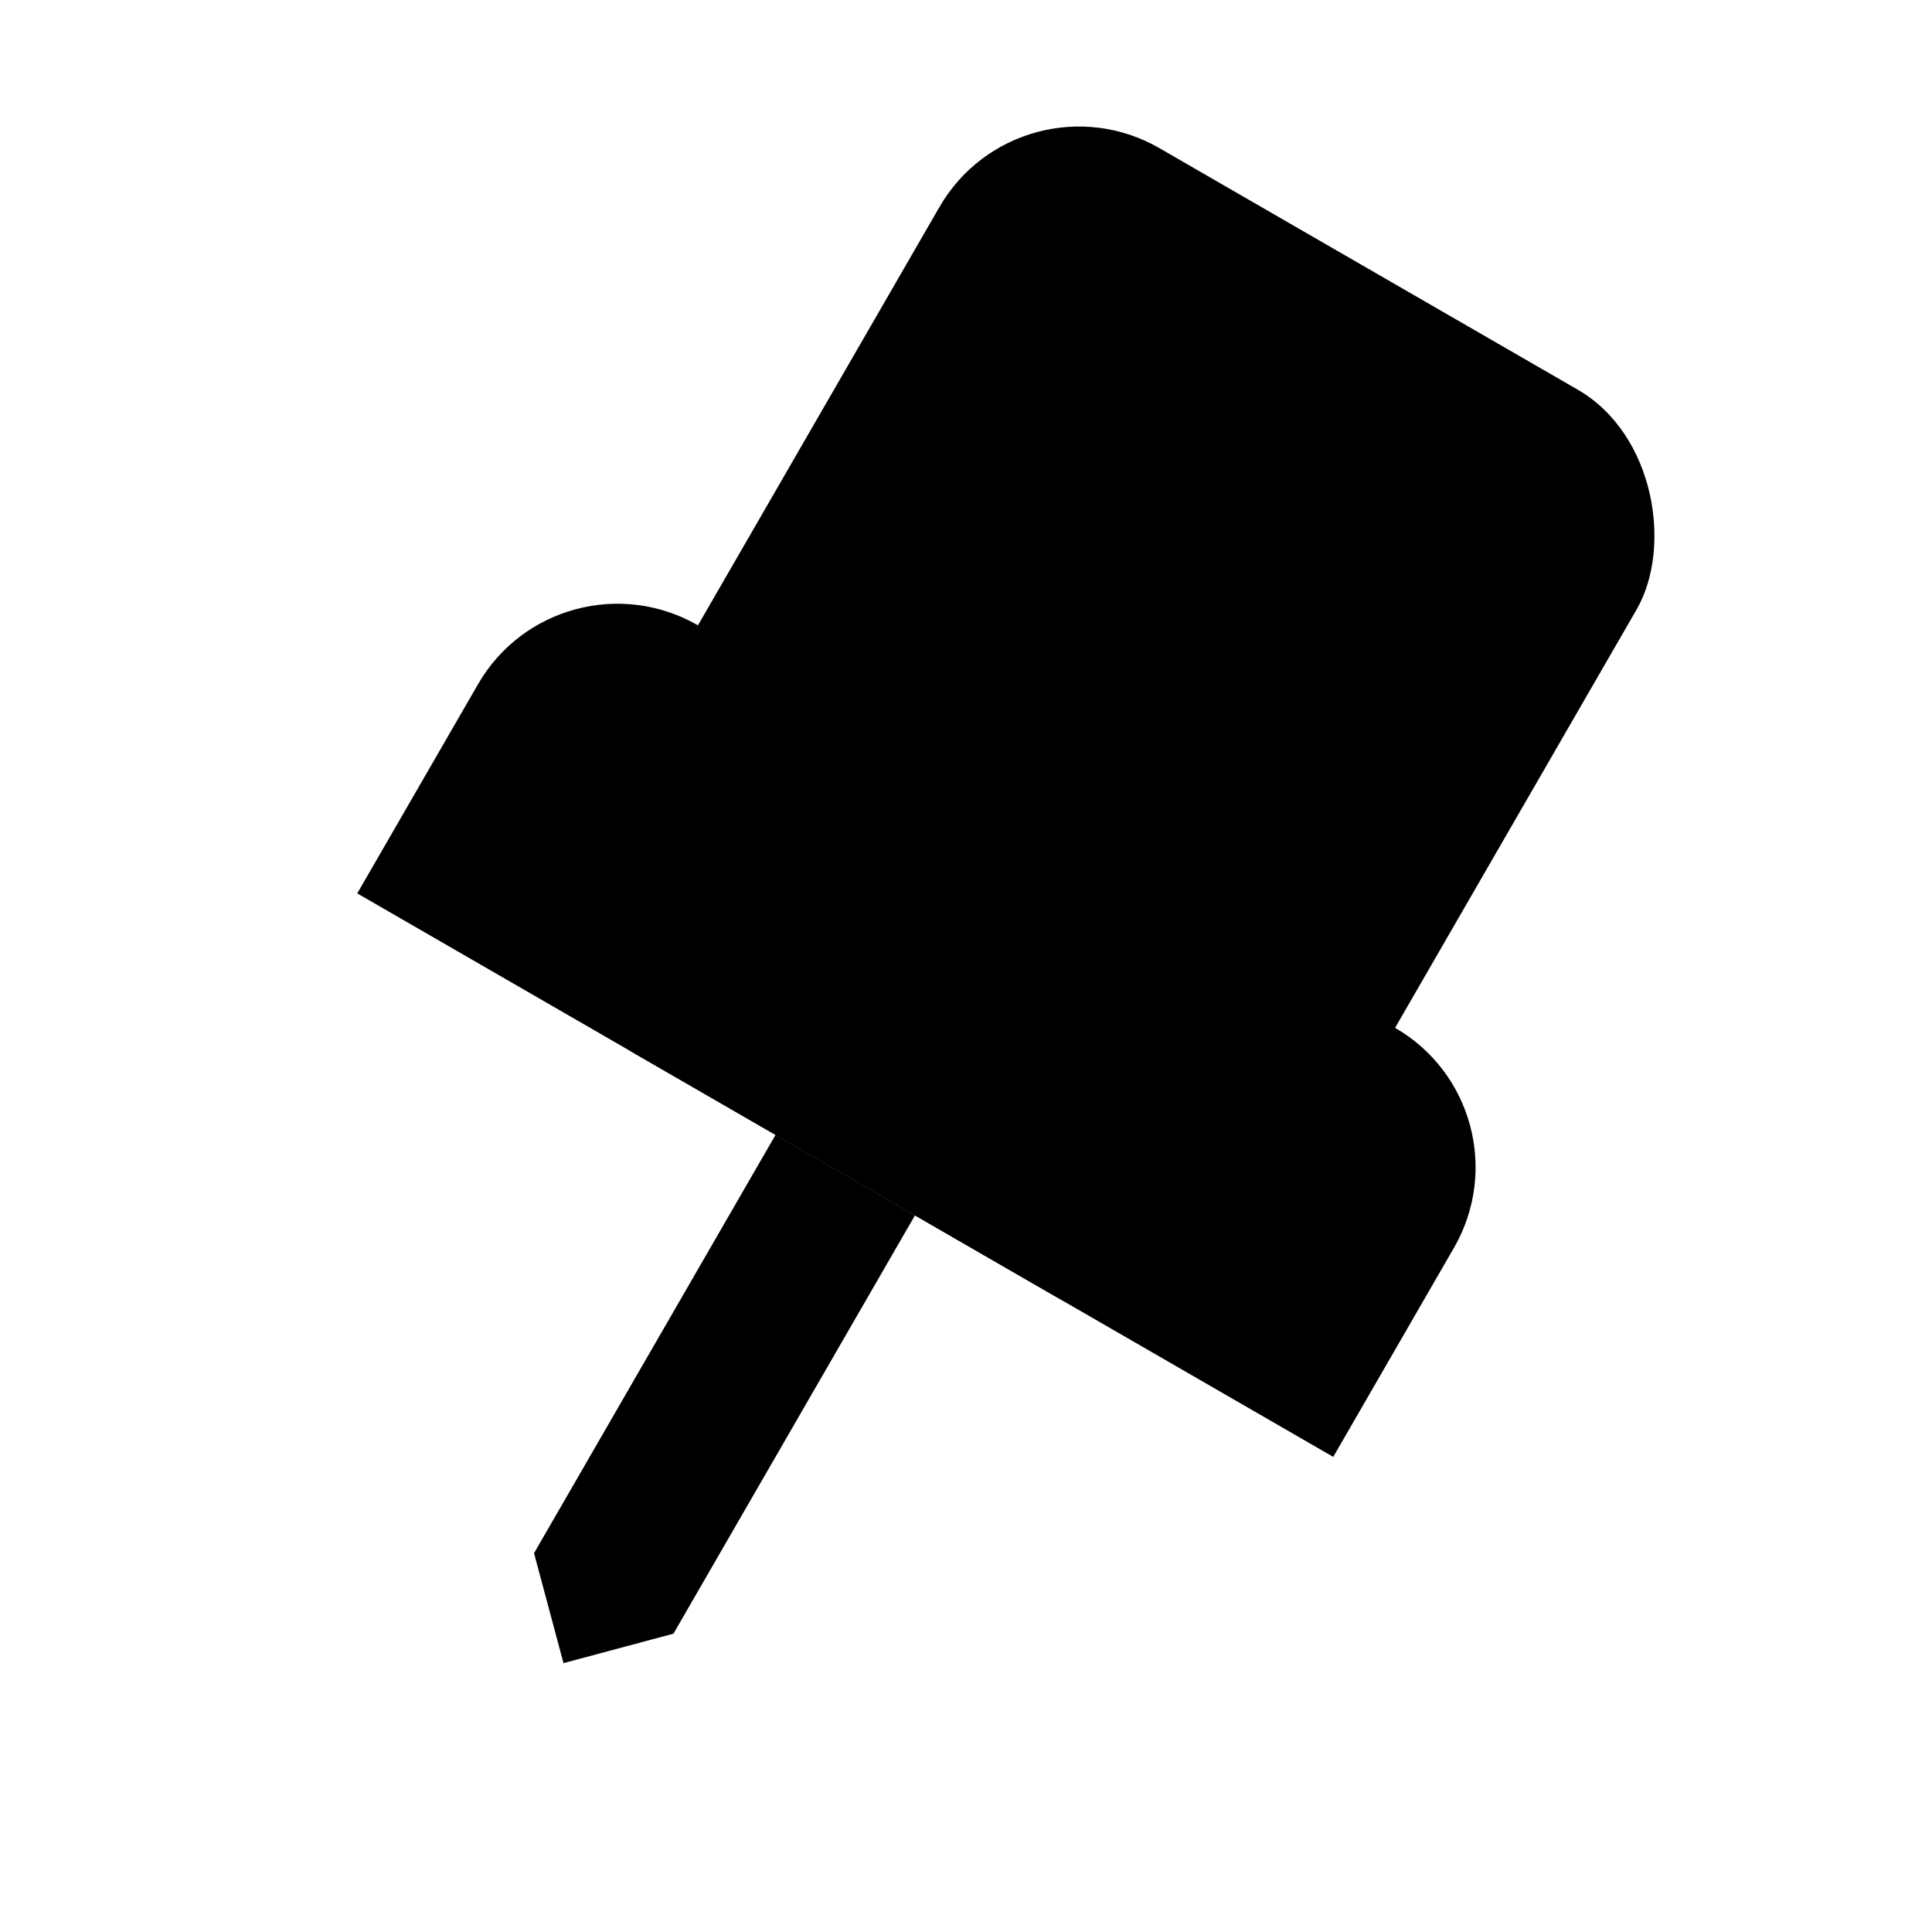 <svg width="24" height="24" viewBox="0 0 24 24" fill="none" xmlns="http://www.w3.org/2000/svg">
<path d="M5.938 8.5C6.49 7.543 7.713 7.216 8.67 7.768L17.33 12.768C18.287 13.32 18.614 14.543 18.062 15.5L16.562 18.098L4.438 11.098L5.938 8.5Z" fill="black"/>
<rect x="12.67" y="0.84" width="10" height="13" rx="2" transform="rotate(30 12.67 0.84)" fill="black"/>
<path fill-rule="evenodd" clip-rule="evenodd" d="M6.634 19.294L9.634 14.098L11.366 15.098L8.366 20.294L7 20.66L6.634 19.294Z" fill="black"/>
</svg>
